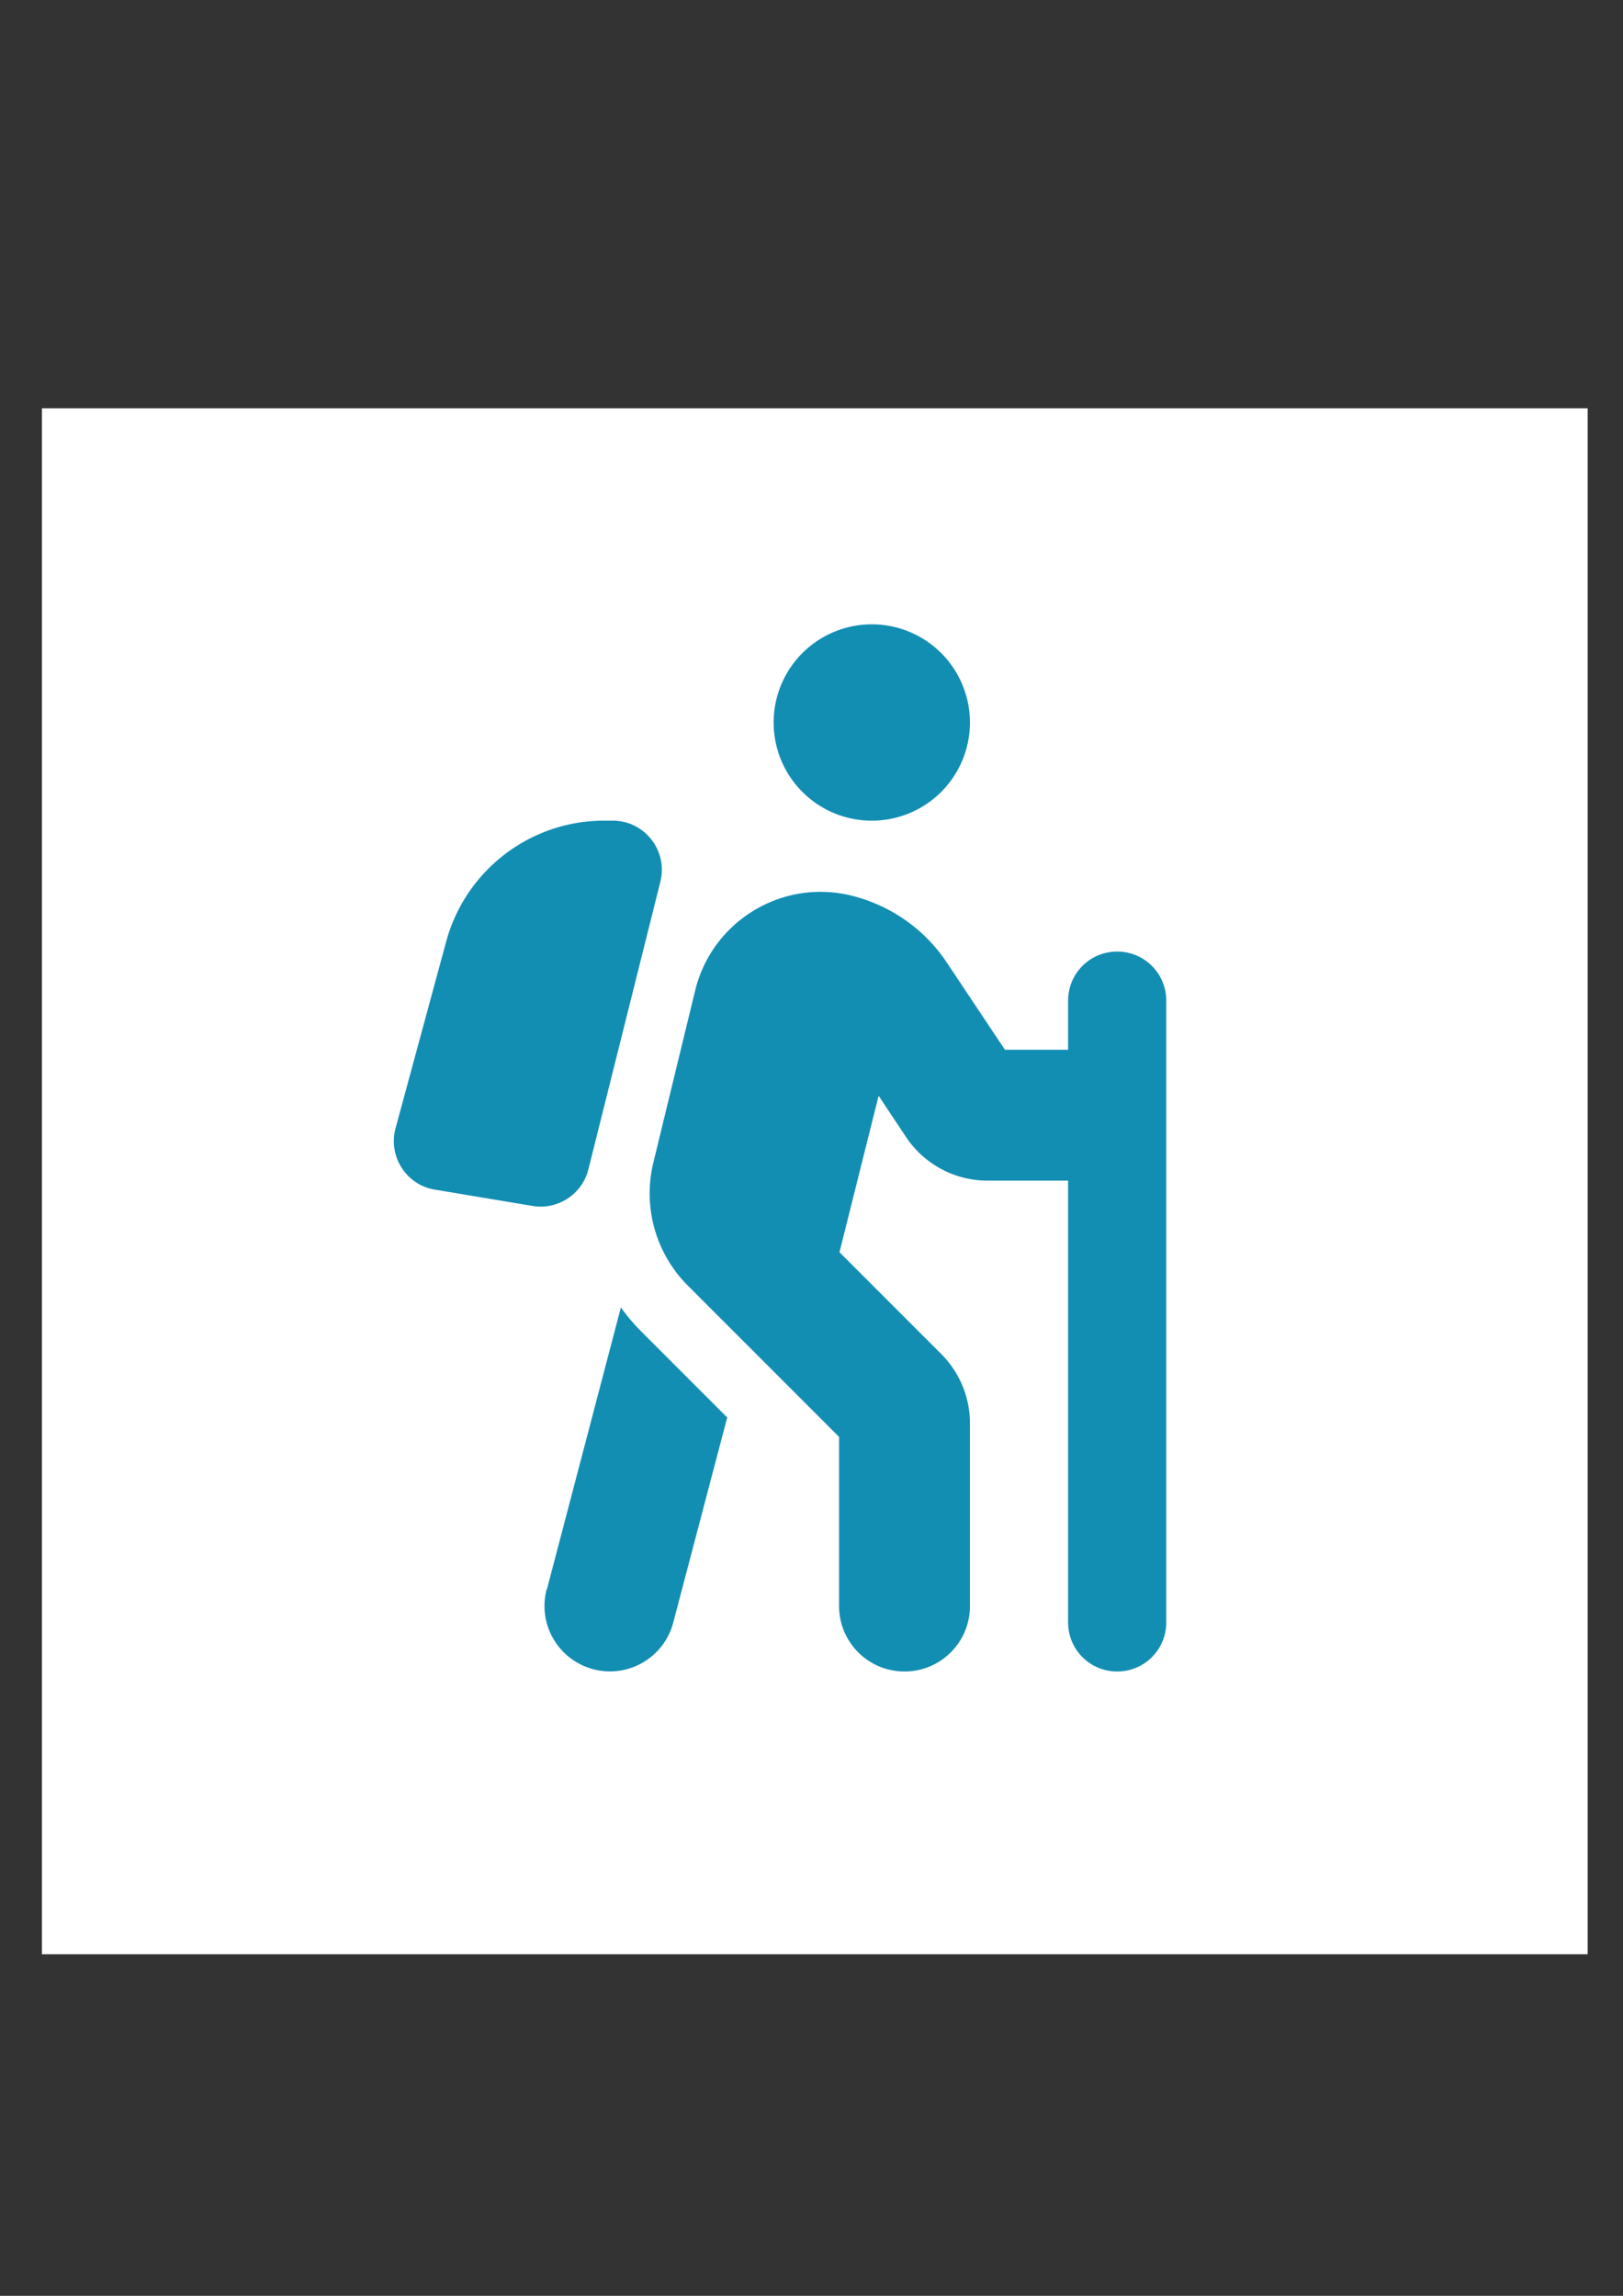 <?xml version="1.0" encoding="UTF-8" standalone="no"?>
<!-- Created with Inkscape (http://www.inkscape.org/) -->

<svg
   width="210mm"
   height="297mm"
   viewBox="0 0 210 297"
   version="1.1"
   id="svg1"
   xml:space="preserve"
   inkscape:export-filename="bike_w_on_b.svg"
   inkscape:export-xdpi="96"
   inkscape:export-ydpi="96"
   inkscape:version="1.3 (0e150ed6c4, 2023-07-21)"
   sodipodi:docname="hiking_b_on_w.svg"
   xmlns:inkscape="http://www.inkscape.org/namespaces/inkscape"
   xmlns:sodipodi="http://sodipodi.sourceforge.net/DTD/sodipodi-0.dtd"
   xmlns="http://www.w3.org/2000/svg"
   xmlns:svg="http://www.w3.org/2000/svg"><rect x="0" y="0" width="210" height="297" fill="#333333" stroke="none"/><sodipodi:namedview
     id="namedview1"
     pagecolor="#505050"
     bordercolor="#eeeeee"
     borderopacity="1"
     inkscape:showpageshadow="0"
     inkscape:pageopacity="0"
     inkscape:pagecheckerboard="0"
     inkscape:deskcolor="#505050"
     inkscape:document-units="mm"
     inkscape:zoom="0.73139029"
     inkscape:cx="396.50513"
     inkscape:cy="561.25984"
     inkscape:window-width="1920"
     inkscape:window-height="1017"
     inkscape:window-x="-8"
     inkscape:window-y="-8"
     inkscape:window-maximized="1"
     inkscape:current-layer="layer1" /><defs
     id="defs1" /><g
     inkscape:label="Ebene 1"
     inkscape:groupmode="layer"
     id="layer1"><rect
       style="fill:#ffffff;stroke-width:0.647;fill-opacity:1"
       id="rect2"
       width="200"
       height="200"
       x="5.426"
       y="52.816" /><path
       d="m 100.101,93.467 a 12.7,12.7 0 1 1 25.4,0 12.7,12.7 0 1 1 -25.4,0 z m 13.573,48.339 -5.054,20.188 13.15,13.15 c 2.381,2.381 3.731,5.609 3.731,8.969 v 23.654 c 0,4.683 -3.784,8.467 -8.467,8.467 -4.683,0 -8.467,-3.784 -8.467,-8.467 V 185.886 L 89.015,166.333 c -4.18,-4.18 -5.874,-10.213 -4.471,-15.954 l 5.397,-22.225 c 2.196,-9.022 11.298,-14.526 20.294,-12.277 5.027,1.27 9.419,4.339 12.277,8.652 l 7.514,11.271 h 8.176 v -6.35 c 0,-3.519 2.831,-6.35 6.35,-6.35 3.519,0 6.35,2.831 6.35,6.35 v 14.764 c 0,0.026 0,0.053 0,0.053 0,0 0,0.053 0,0.053 v 65.564 c 0,3.519 -2.831,6.35 -6.35,6.35 -3.519,0 -6.35,-2.831 -6.35,-6.35 v -57.15 h -10.425 c -4.233,0 -8.202,-2.117 -10.557,-5.662 l -3.519,-5.292 z m -42.915,63.817 9.578,-36.486 c 0.794,1.111 1.693,2.17 2.672,3.149 l 11.086,11.086 -6.985,26.538 c -1.191,4.524 -5.821,7.223 -10.345,6.032 -4.524,-1.191 -7.223,-5.821 -6.032,-10.345 z m 14.684,-91.546 -9.313,37.2 c -0.794,3.201 -3.942,5.265 -7.197,4.736 l -12.674,-2.117 c -3.704,-0.609 -6.059,-4.313 -5.08,-7.938 l 6.562,-24.183 c 2.514,-9.207 10.874,-15.61 20.426,-15.61 h 1.111 c 4.128,0 7.17,3.889 6.165,7.885 z"
       id="path1-2"
       style="fill:#138eb3;fill-opacity:1;stroke-width:0.265" /></g></svg>
